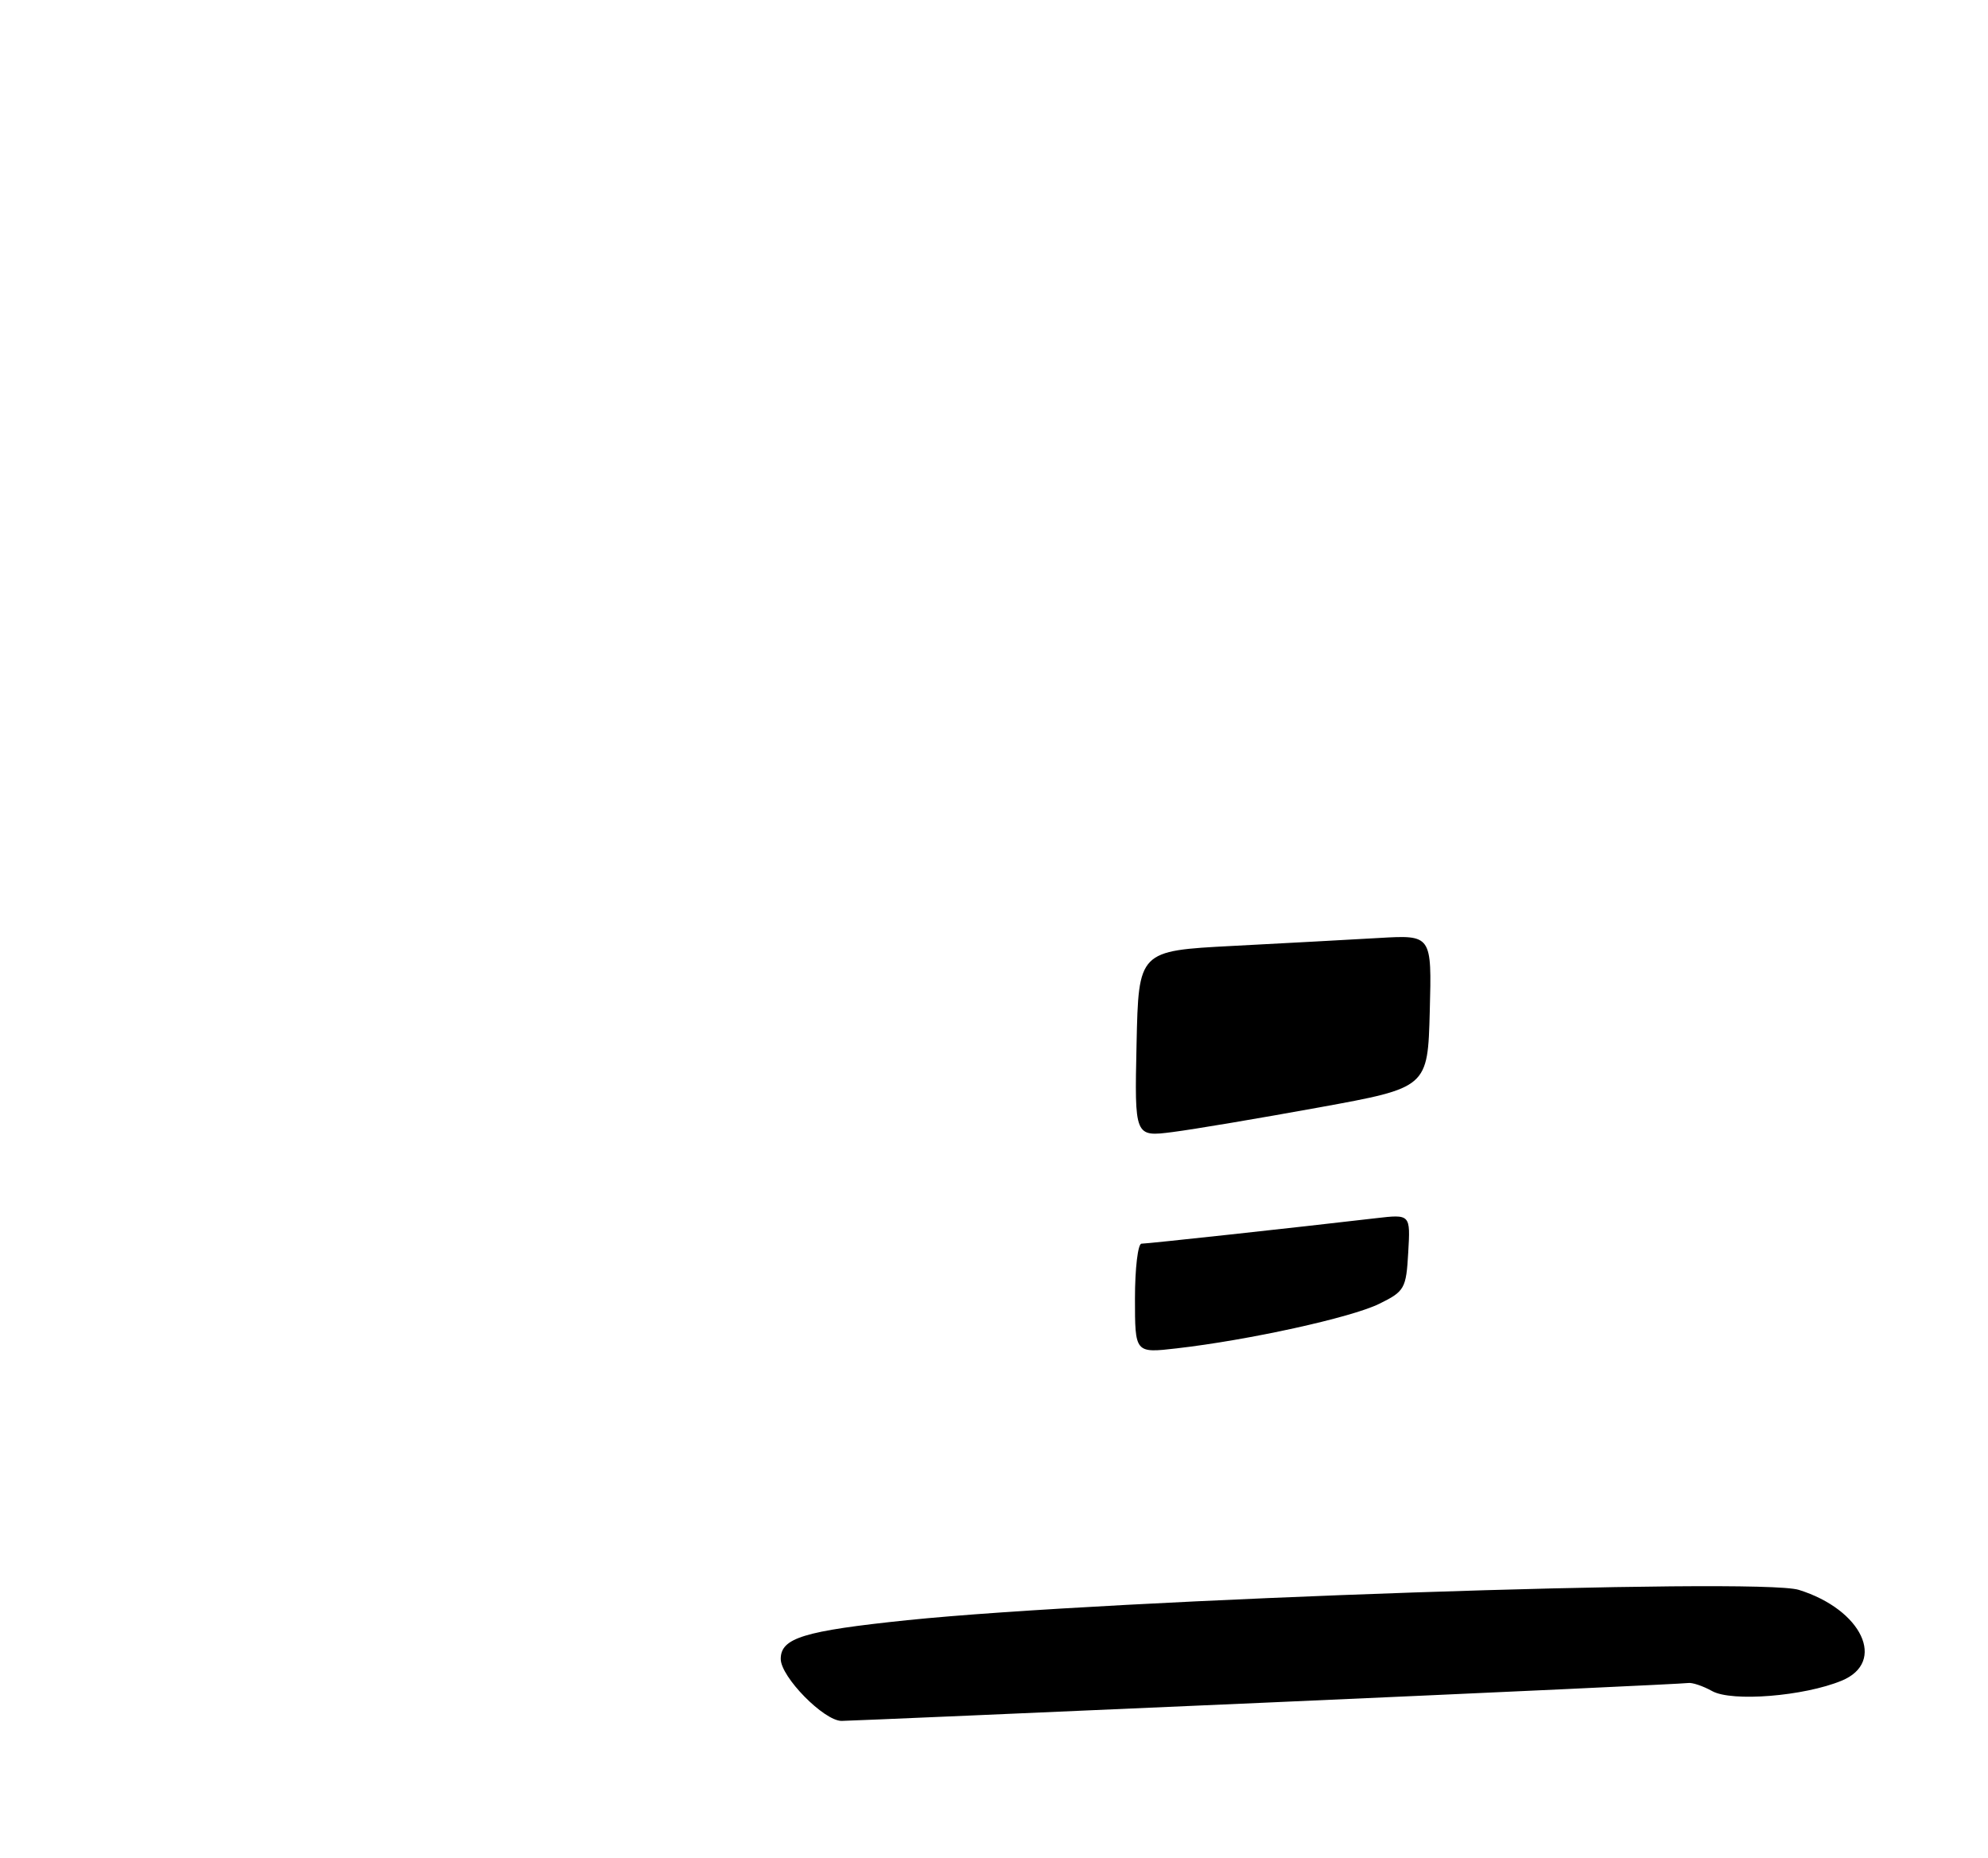 <?xml version="1.0" encoding="UTF-8" standalone="no"?>
<!DOCTYPE svg PUBLIC "-//W3C//DTD SVG 1.1//EN" "http://www.w3.org/Graphics/SVG/1.1/DTD/svg11.dtd" >
<svg xmlns="http://www.w3.org/2000/svg" xmlns:xlink="http://www.w3.org/1999/xlink" version="1.1" viewBox="0 0 275 257">
 <g >
 <path fill="currentColor"
d=" M 175.14 235.47 C 206.69 234.08 232.95 232.86 233.50 232.76 C 234.05 232.66 235.56 233.16 236.85 233.88 C 239.58 235.39 249.54 234.59 254.75 232.44 C 261.00 229.87 257.58 222.61 248.84 219.88 C 243.25 218.13 153.43 221.19 125.50 224.07 C 111.17 225.56 108.00 226.53 108.00 229.43 C 108.00 231.92 113.98 238.00 116.42 238.00 C 117.17 238.00 143.59 236.86 175.14 235.47 Z  M 157.00 179.57 C 157.00 175.41 157.41 172.00 157.90 172.00 C 158.74 172.00 179.23 169.77 190.30 168.48 C 195.11 167.92 195.11 167.92 194.80 173.21 C 194.52 178.22 194.30 178.60 190.76 180.33 C 186.87 182.23 172.72 185.34 162.75 186.48 C 157.00 187.14 157.00 187.14 157.00 179.57 Z  M 157.22 144.37 C 157.50 131.50 157.50 131.50 170.50 130.82 C 177.65 130.45 186.78 129.95 190.78 129.72 C 198.06 129.30 198.06 129.30 197.78 139.86 C 197.50 150.42 197.50 150.42 182.50 153.15 C 174.25 154.65 165.12 156.19 162.22 156.56 C 156.94 157.24 156.94 157.24 157.22 144.37 Z "/>
</g>
</svg>